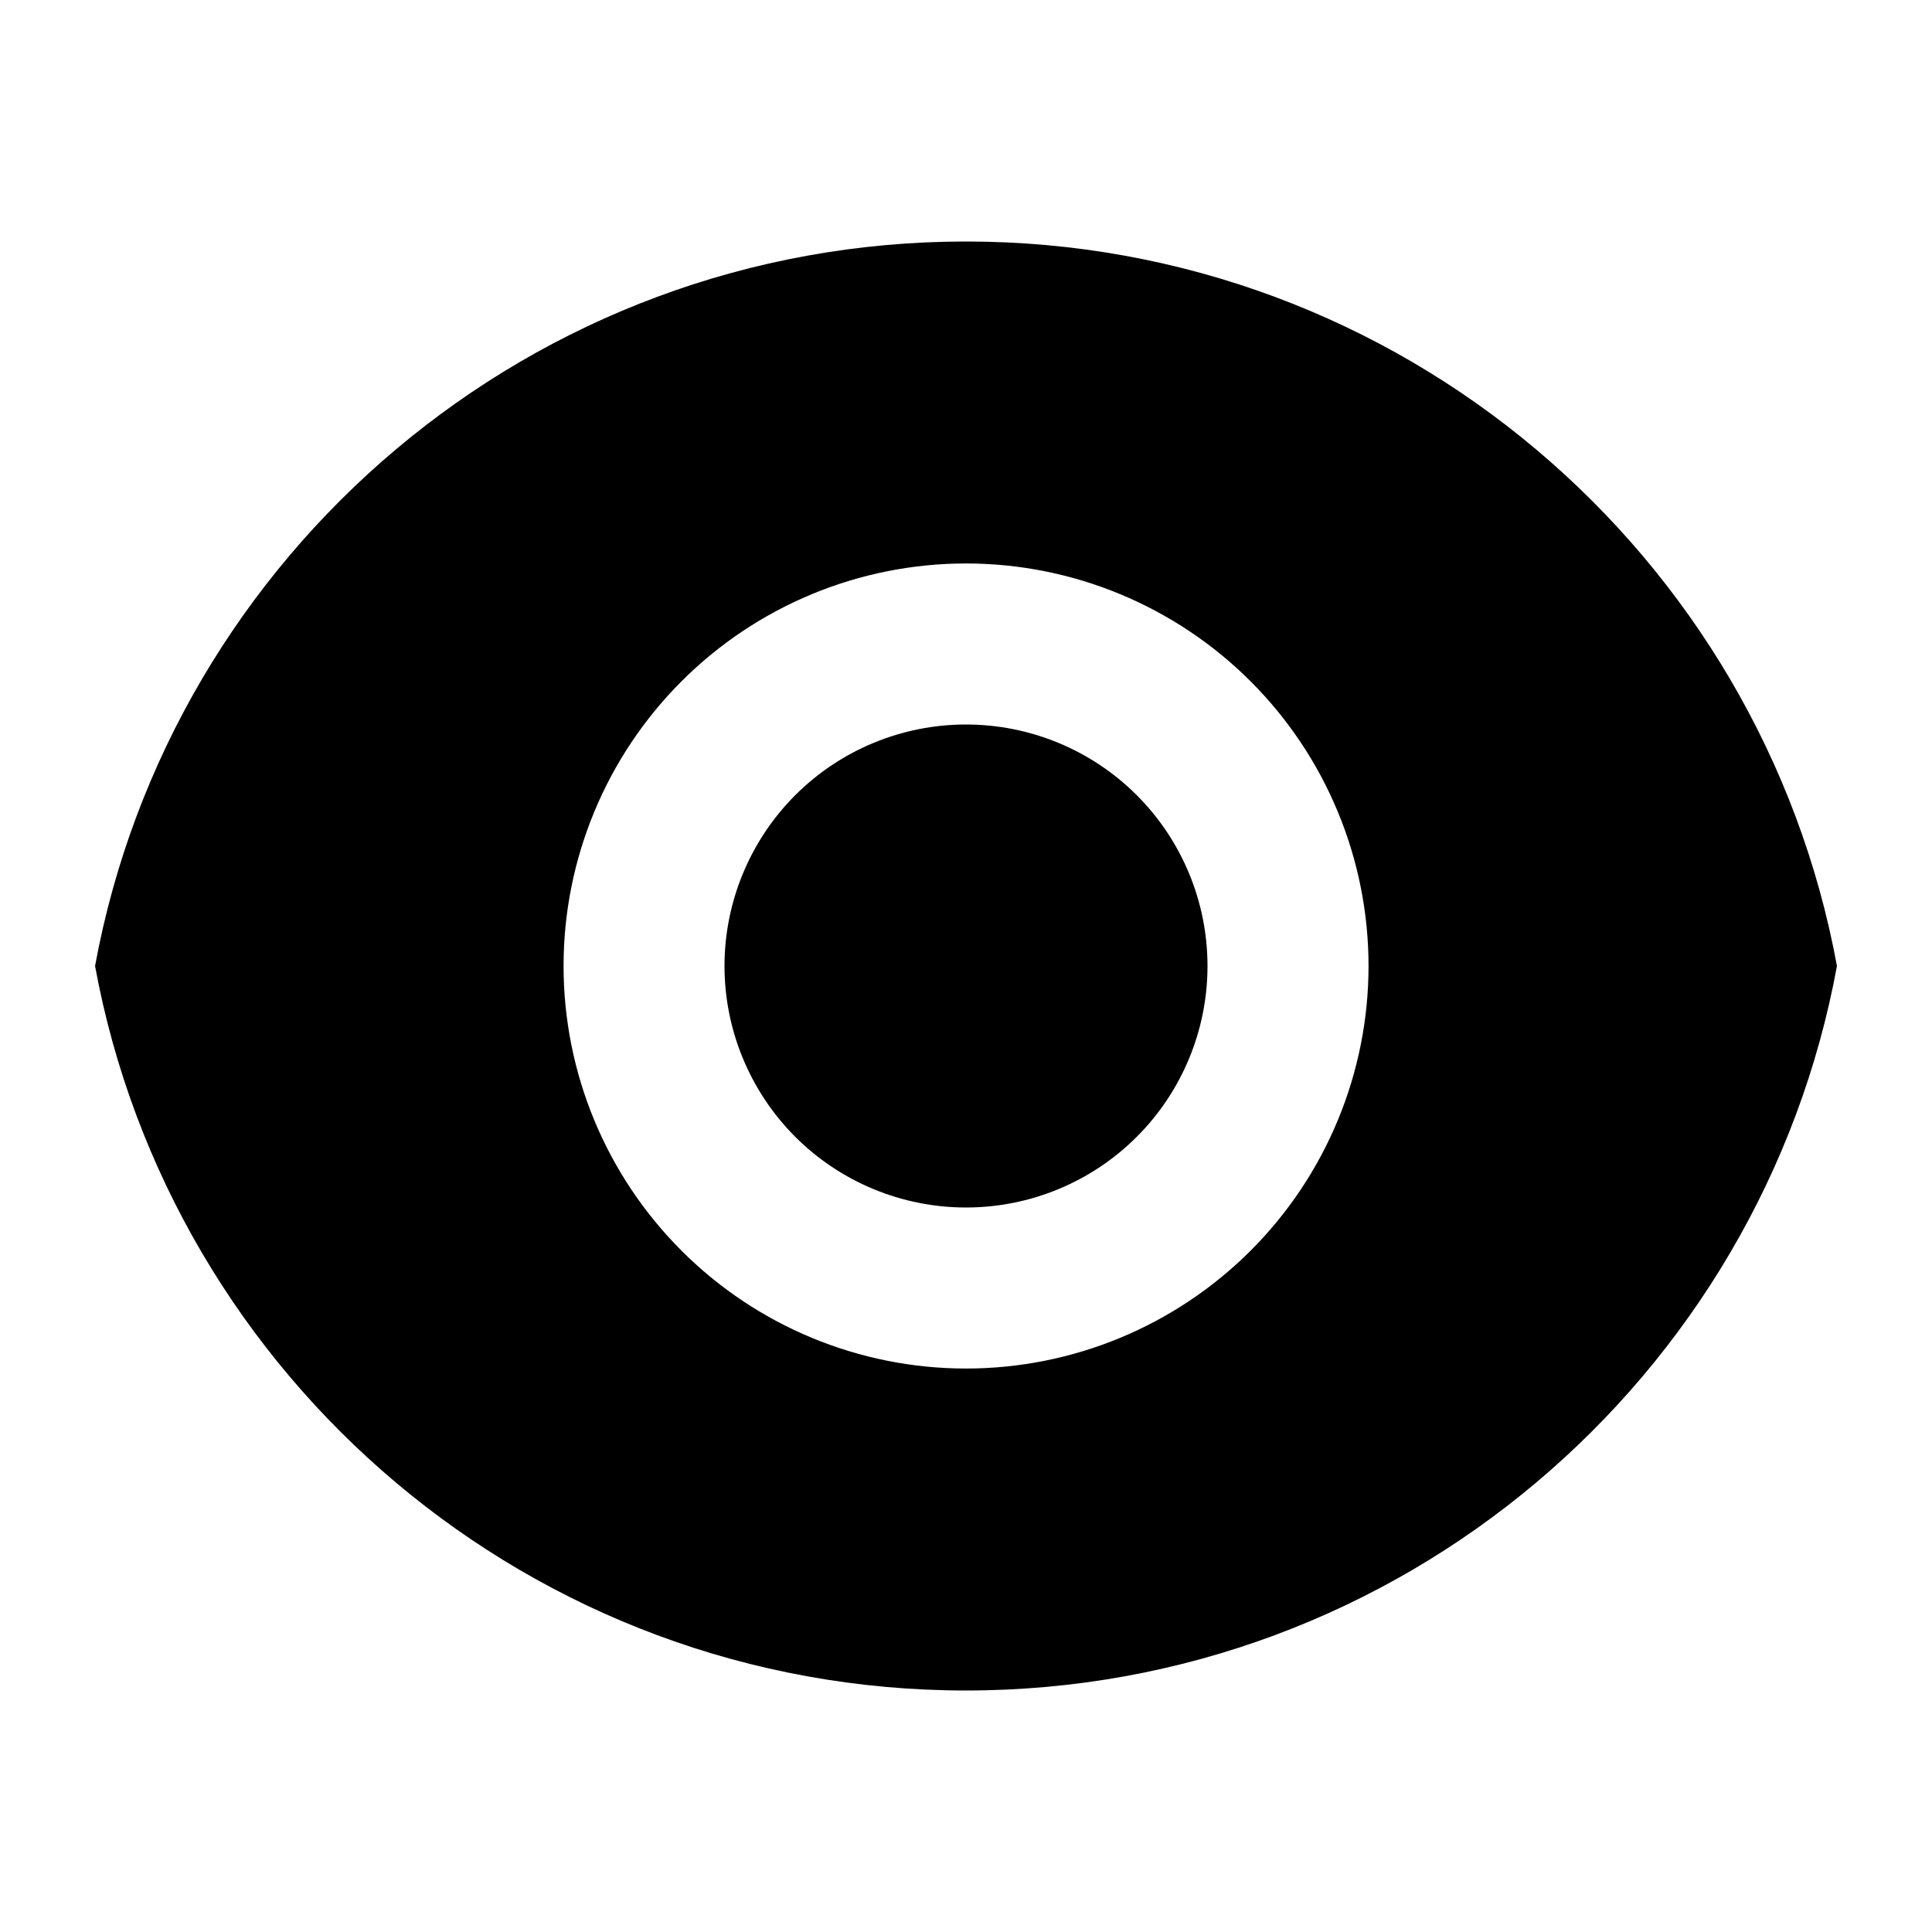 <svg width="20" height="20" viewBox="0 0 20 20" fill="none" xmlns="http://www.w3.org/2000/svg">
<g clip-path="url(#clip0_295_3657)">
<g clip-path="url(#clip1_295_3657)">
<g clip-path="url(#clip2_295_3657)">
<path d="M0.984 10C1.768 5.733 5.507 2.5 10 2.5C14.493 2.5 18.232 5.733 19.016 10C18.233 14.267 14.493 17.5 10 17.5C5.507 17.5 1.769 14.267 0.984 10ZM10 14.167C11.105 14.167 12.165 13.728 12.947 12.946C13.728 12.165 14.167 11.105 14.167 10C14.167 8.895 13.728 7.835 12.947 7.054C12.165 6.272 11.105 5.833 10 5.833C8.895 5.833 7.835 6.272 7.054 7.054C6.273 7.835 5.834 8.895 5.834 10C5.834 11.105 6.273 12.165 7.054 12.946C7.835 13.728 8.895 14.167 10 14.167ZM10 12.5C9.337 12.5 8.701 12.237 8.232 11.768C7.764 11.299 7.5 10.663 7.5 10C7.5 9.337 7.764 8.701 8.232 8.232C8.701 7.763 9.337 7.5 10 7.5C10.663 7.5 11.299 7.763 11.768 8.232C12.237 8.701 12.5 9.337 12.5 10C12.5 10.663 12.237 11.299 11.768 11.768C11.299 12.237 10.663 12.5 10 12.5Z" fill="black"/>
</g>
</g>
</g>
<defs>
<clipPath id="clip0_295_3657">
<rect width="20" height="20" fill="white"/>
</clipPath>
<clipPath id="clip1_295_3657">
<rect width="20" height="20" fill="white"/>
</clipPath>
<clipPath id="clip2_295_3657">
<rect width="20" height="20" fill="white"/>
</clipPath>
</defs>
</svg>
